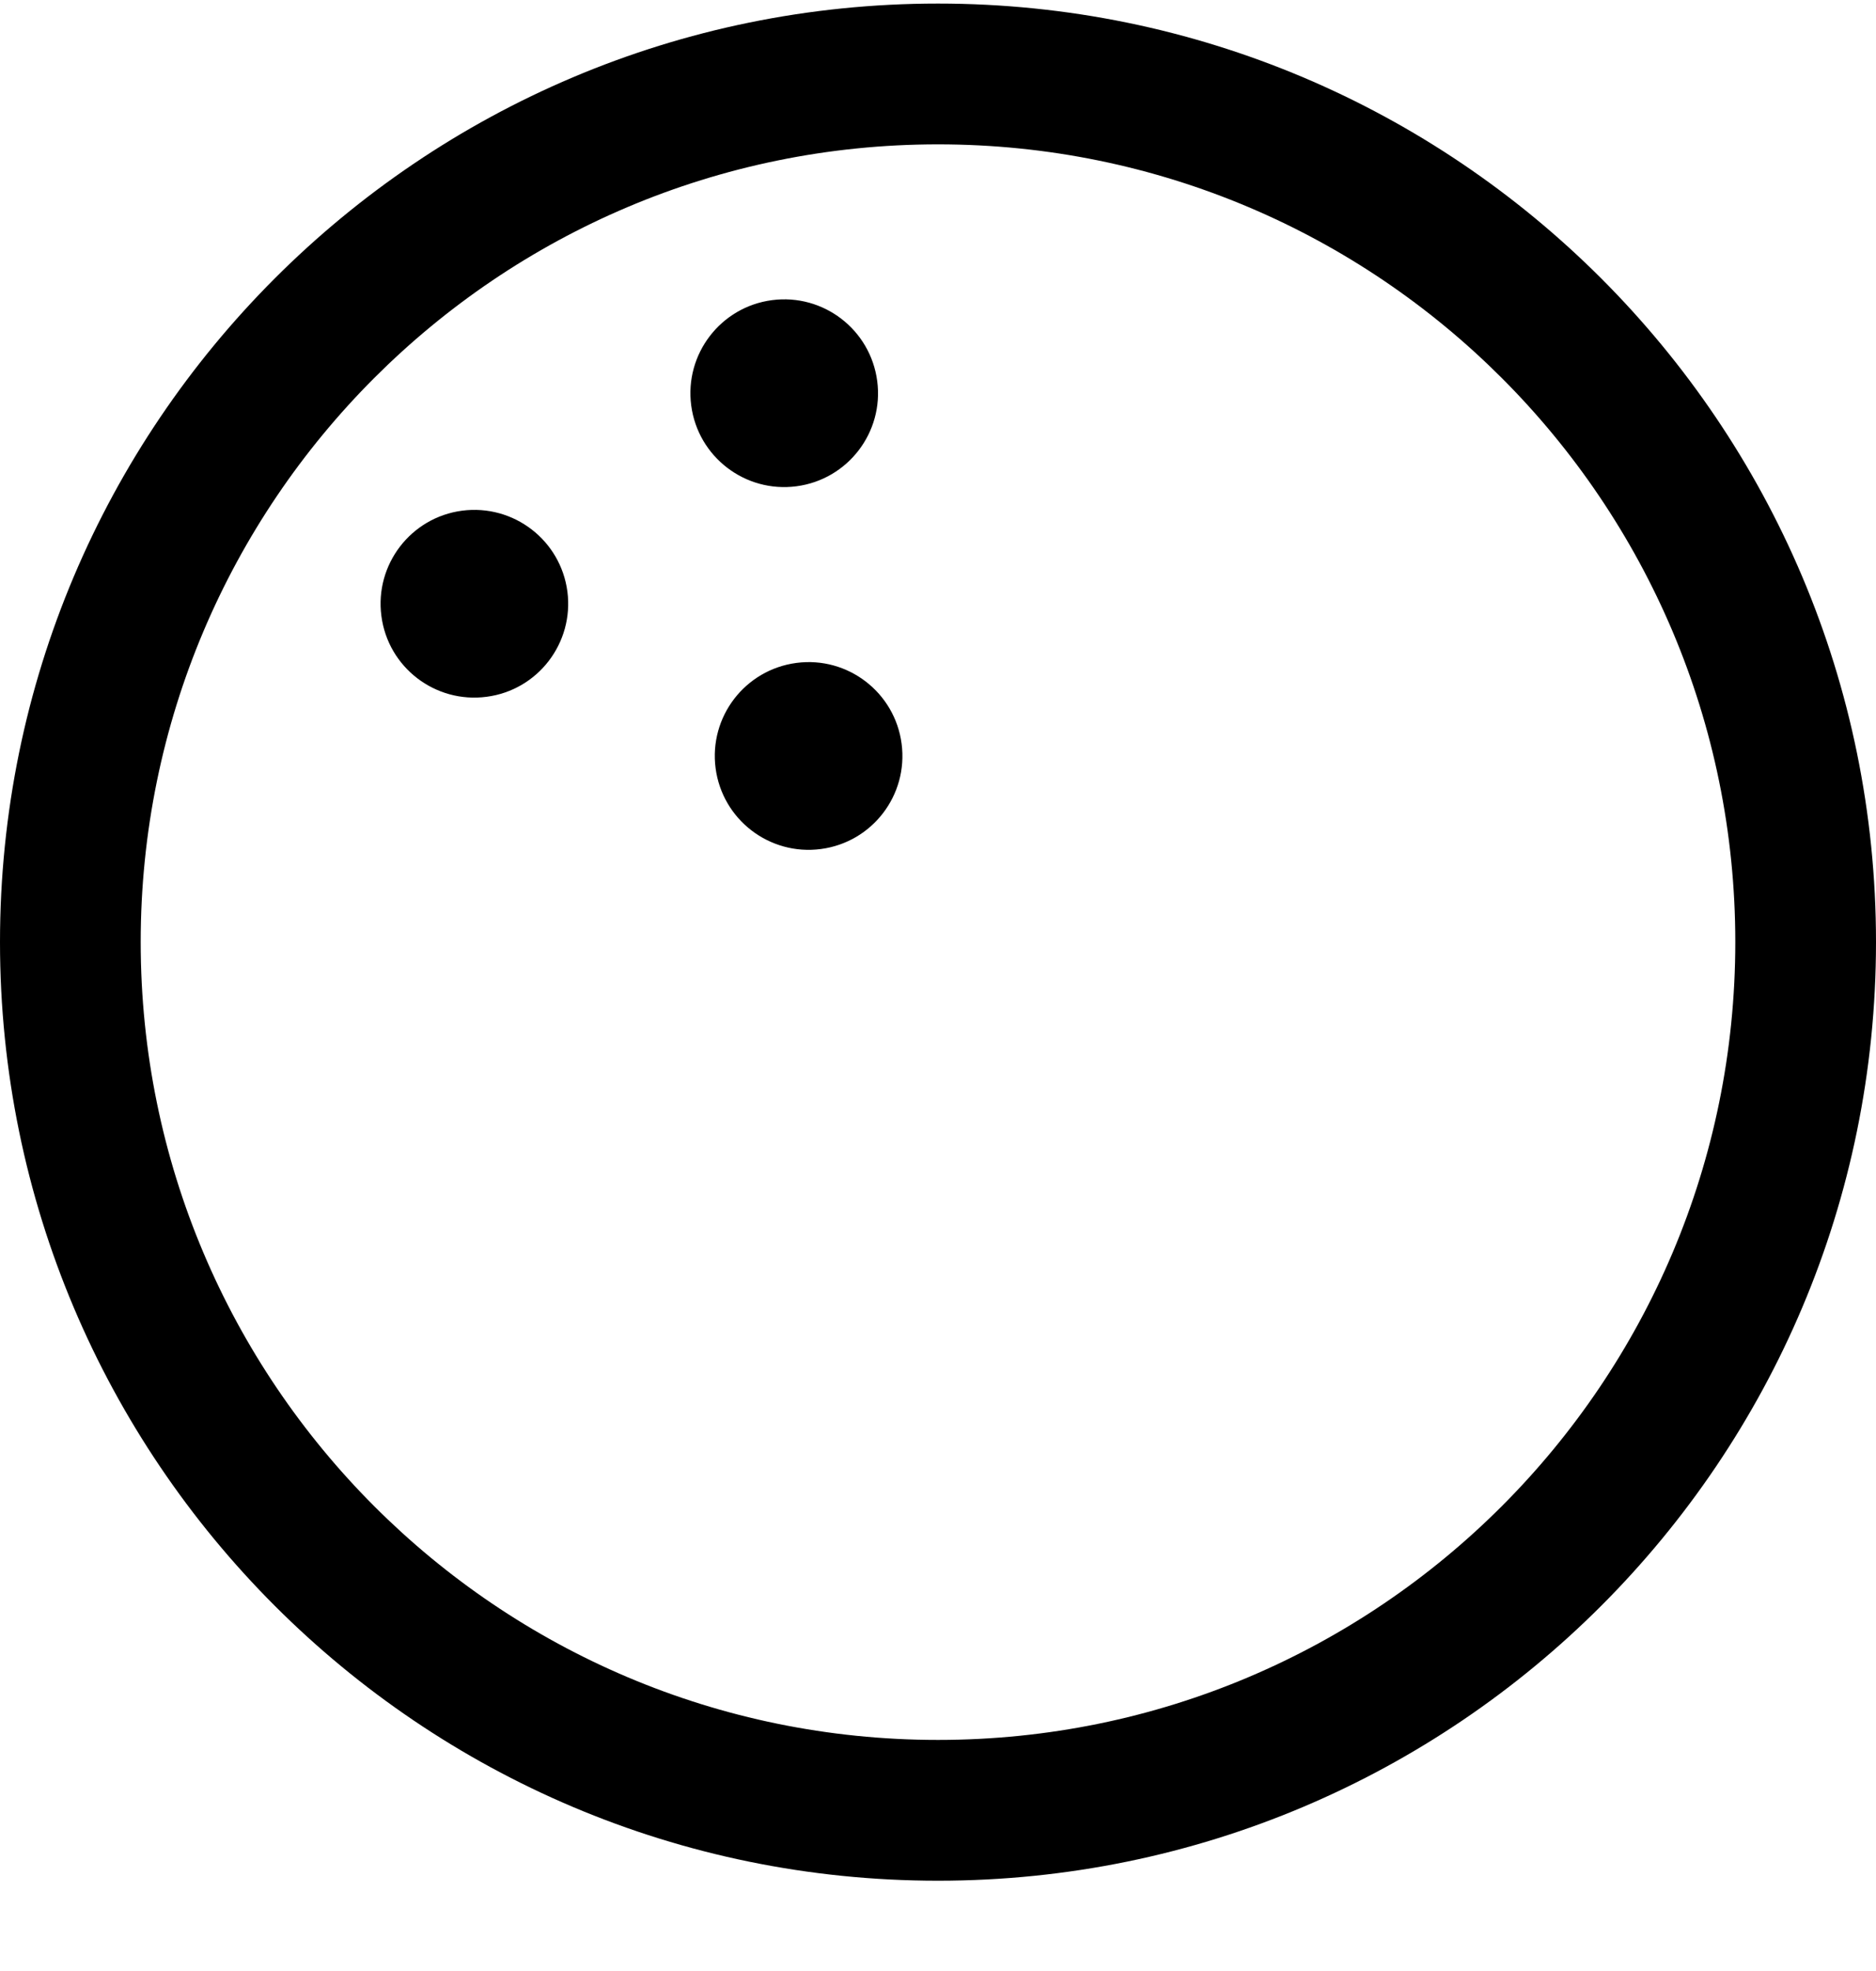 <svg width="20" height="21" viewBox="0 0 20 21" fill="currentcolor" xmlns="http://www.w3.org/2000/svg">
  <path fill-rule="evenodd" d="M10 18.538C14.694 18.538 18.5 14.732 18.5 10.037C18.5 5.343 14.694 1.538 10 1.538C5.306 1.538 1.5 5.343 1.5 10.037C1.5 14.732 5.306 18.538 10 18.538ZM10 20.038C15.523 20.038 20 15.56 20 10.037C20 4.515 15.523 0.038 10 0.038C4.477 0.038 0 4.515 0 10.037C0 15.56 4.477 20.038 10 20.038Z" fill="currentcolor" />
  <path d="M6.049 6.303C6.12 6.85 5.735 7.353 5.187 7.424C4.64 7.496 4.137 7.111 4.066 6.563C3.994 6.016 4.379 5.513 4.927 5.441C5.475 5.37 5.977 5.755 6.049 6.303Z" fill="currentcolor" />
  <path d="M9.352 4.06C9.424 4.607 9.038 5.109 8.491 5.181C7.943 5.253 7.441 4.867 7.369 4.32C7.297 3.772 7.683 3.27 8.23 3.198C8.778 3.126 9.28 3.512 9.352 4.06Z" fill="currentcolor" />
  <path d="M9.612 7.924C9.684 8.472 9.299 8.974 8.751 9.046C8.203 9.118 7.701 8.732 7.629 8.185C7.557 7.637 7.943 7.135 8.491 7.063C9.038 6.991 9.54 7.377 9.612 7.924Z" fill="currentcolor" />
</svg>

